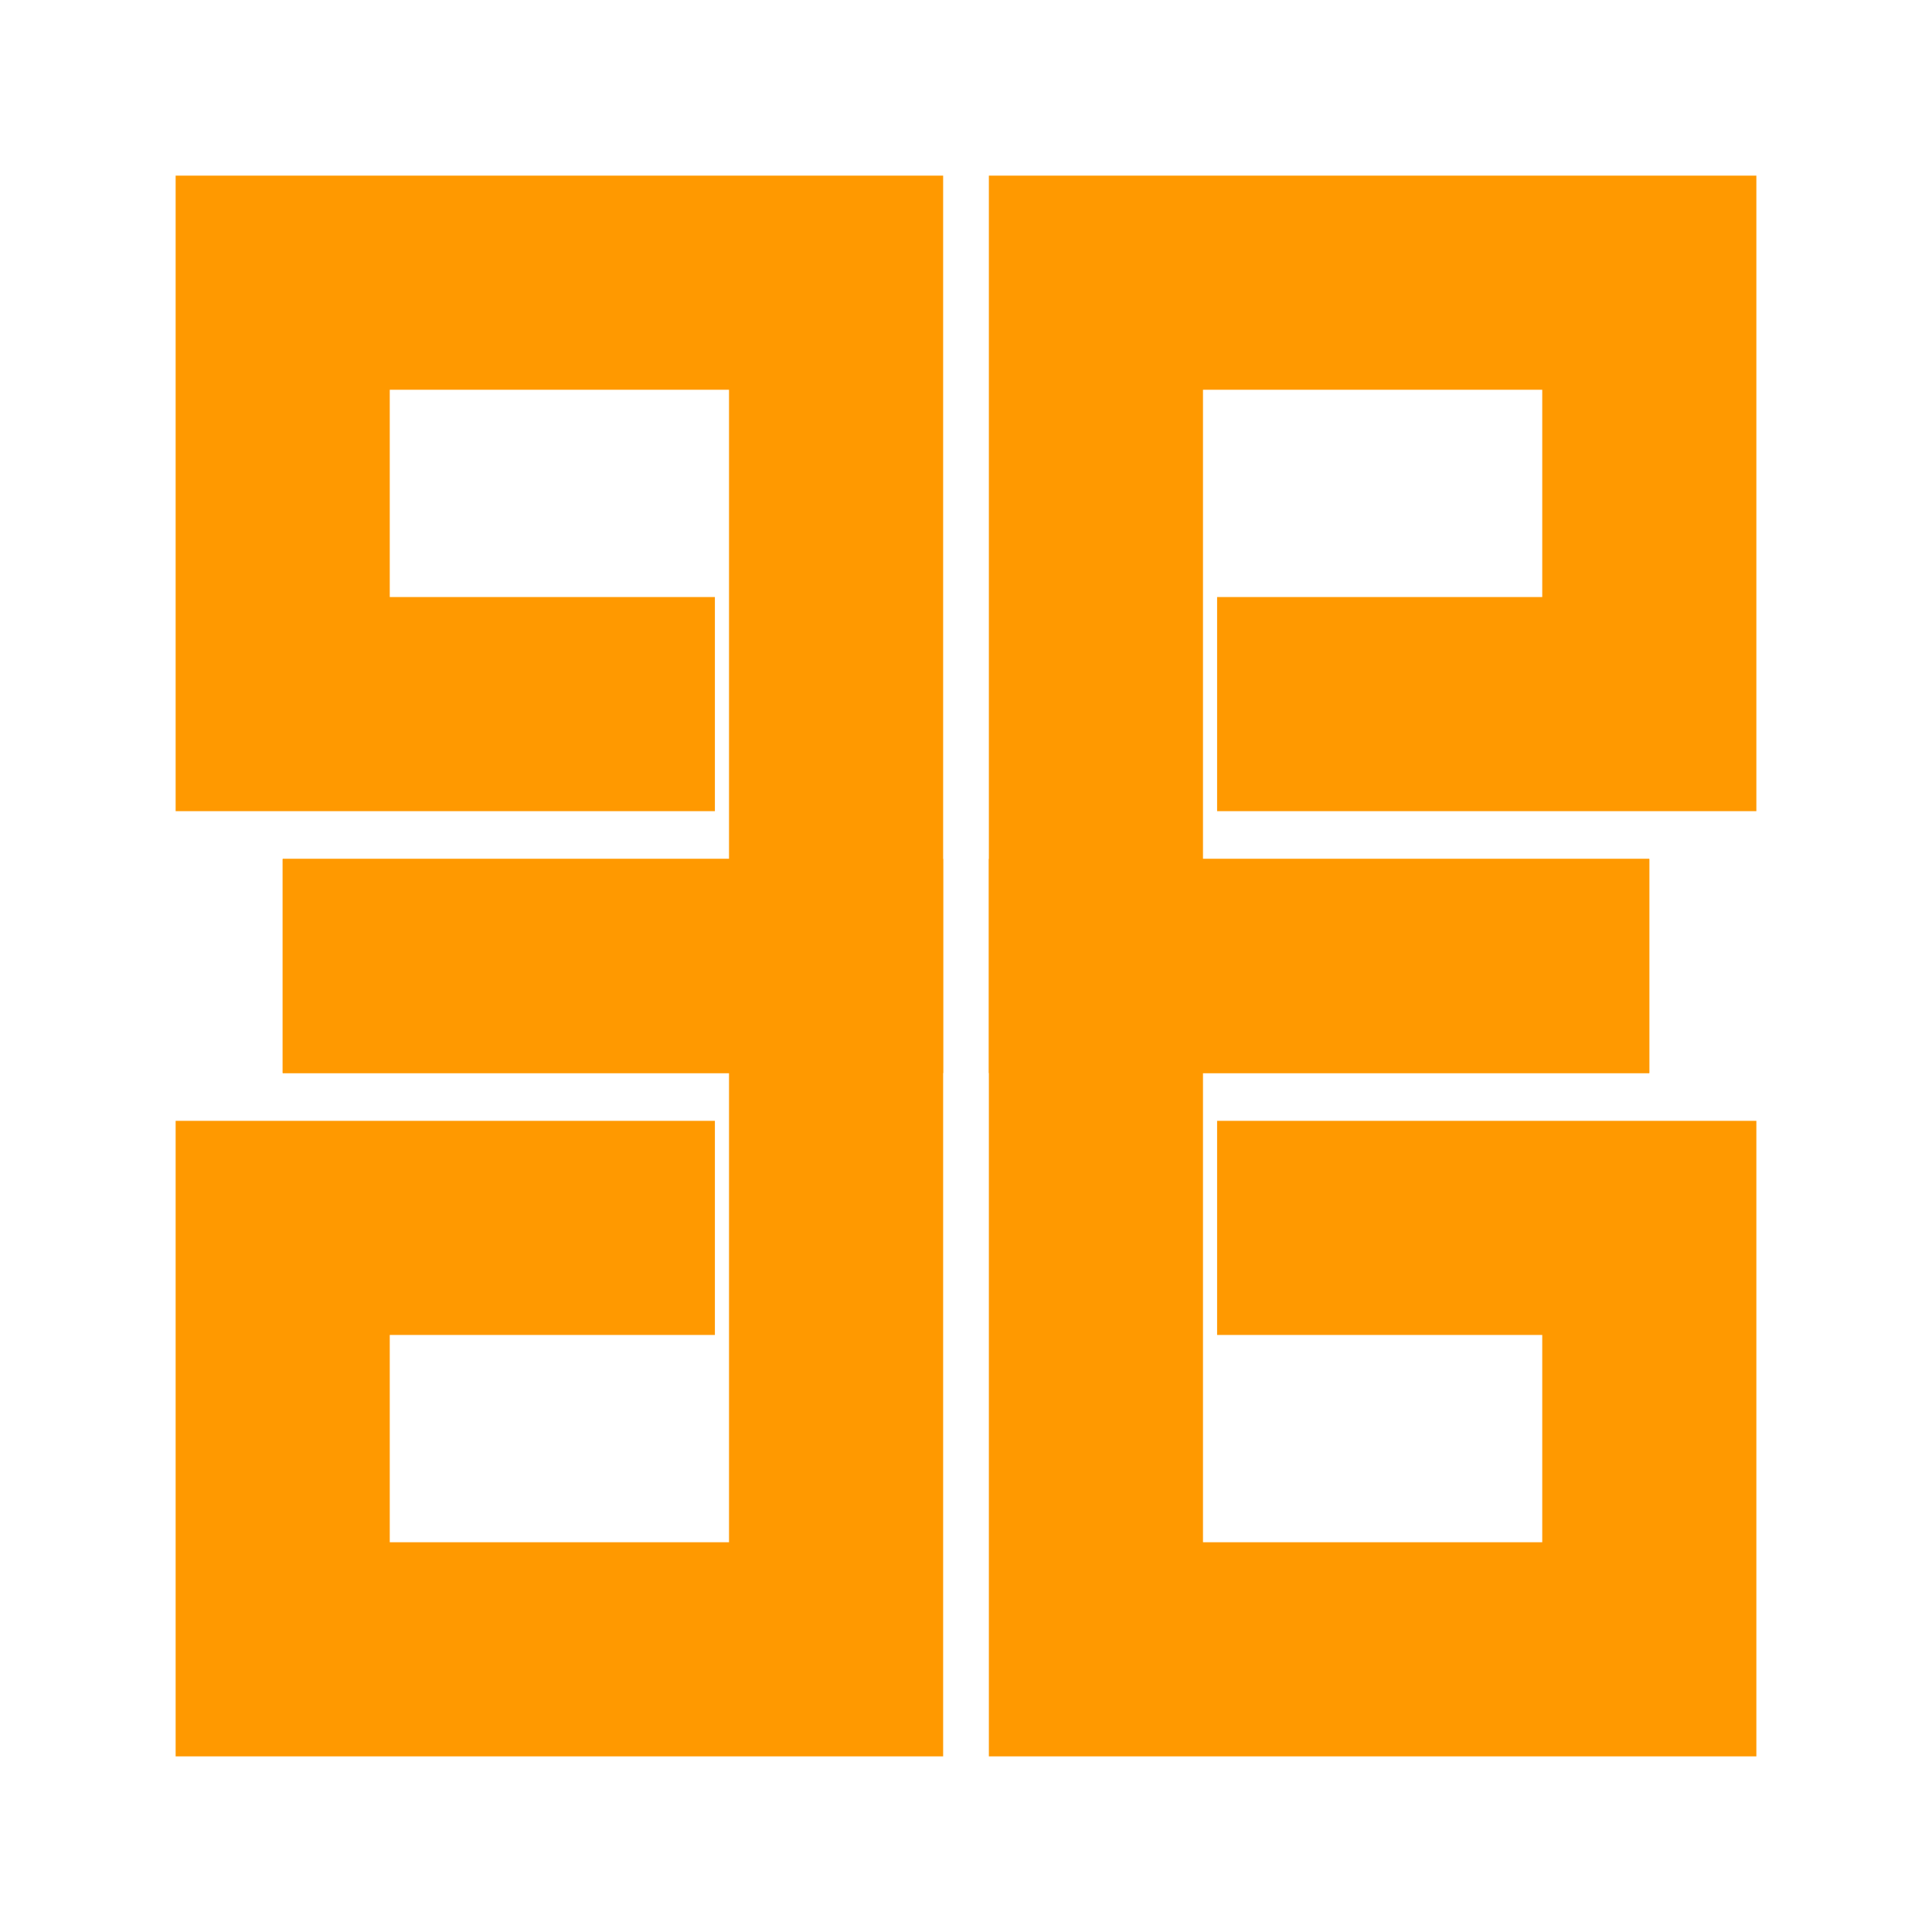 <?xml version="1.0" encoding="UTF-8" standalone="no"?>
<svg
   width="550"
   height="550"
   viewBox="0 0 550 550"
   fill="none"
   version="1.1"
   id="svg4"
   sodipodi:docname="Загогулина.svg"
   inkscape:export-filename="Загогулина.png"
   inkscape:export-xdpi="96"
   inkscape:export-ydpi="96"
   inkscape:version="1.4 (86a8ad7, 2024-10-11)"
   xmlns:inkscape="http://www.inkscape.org/namespaces/inkscape"
   xmlns:sodipodi="http://sodipodi.sourceforge.net/DTD/sodipodi-0.dtd"
   xmlns="http://www.w3.org/2000/svg"
   xmlns:svg="http://www.w3.org/2000/svg">
  <defs
     id="defs4" />
  <sodipodi:namedview
     id="namedview4"
     pagecolor="#ffffff"
     bordercolor="#000000"
     borderopacity="0.25"
     inkscape:showpageshadow="2"
     inkscape:pageopacity="0.0"
     inkscape:pagecheckerboard="0"
     inkscape:deskcolor="#d1d1d1"
     inkscape:export-bgcolor="#000000ff"
     inkscape:zoom="1.5584677"
     inkscape:cx="298.04916"
     inkscape:cy="333.34023"
     inkscape:window-width="1920"
     inkscape:window-height="991"
     inkscape:window-x="-9"
     inkscape:window-y="-9"
     inkscape:window-maximized="1"
     inkscape:current-layer="svg4" />
  <path
     d="M 346.484,349.557 H 469.522 V 469.522 H 311.987 V 275 h 157.535"
     stroke="#ff9900"
     stroke-width="60.956"
     id="path1" />
  <path
     d="M 346.484,200.443 H 469.522 V 80.478 H 311.987 v 194.522 h 157.535"
     stroke="#ff9900"
     stroke-width="60.956"
     id="path2" />
  <path
     d="M 203.516,349.557 H 80.478 V 469.522 H 238.013 V 275 H 80.478"
     stroke="#ff9900"
     stroke-width="60.956"
     id="path3" />
  <path
     d="M 203.516,200.443 H 80.478 V 80.478 H 238.013 V 275 H 80.478"
     stroke="#ff9900"
     stroke-width="60.956"
     id="path4" />
</svg>
